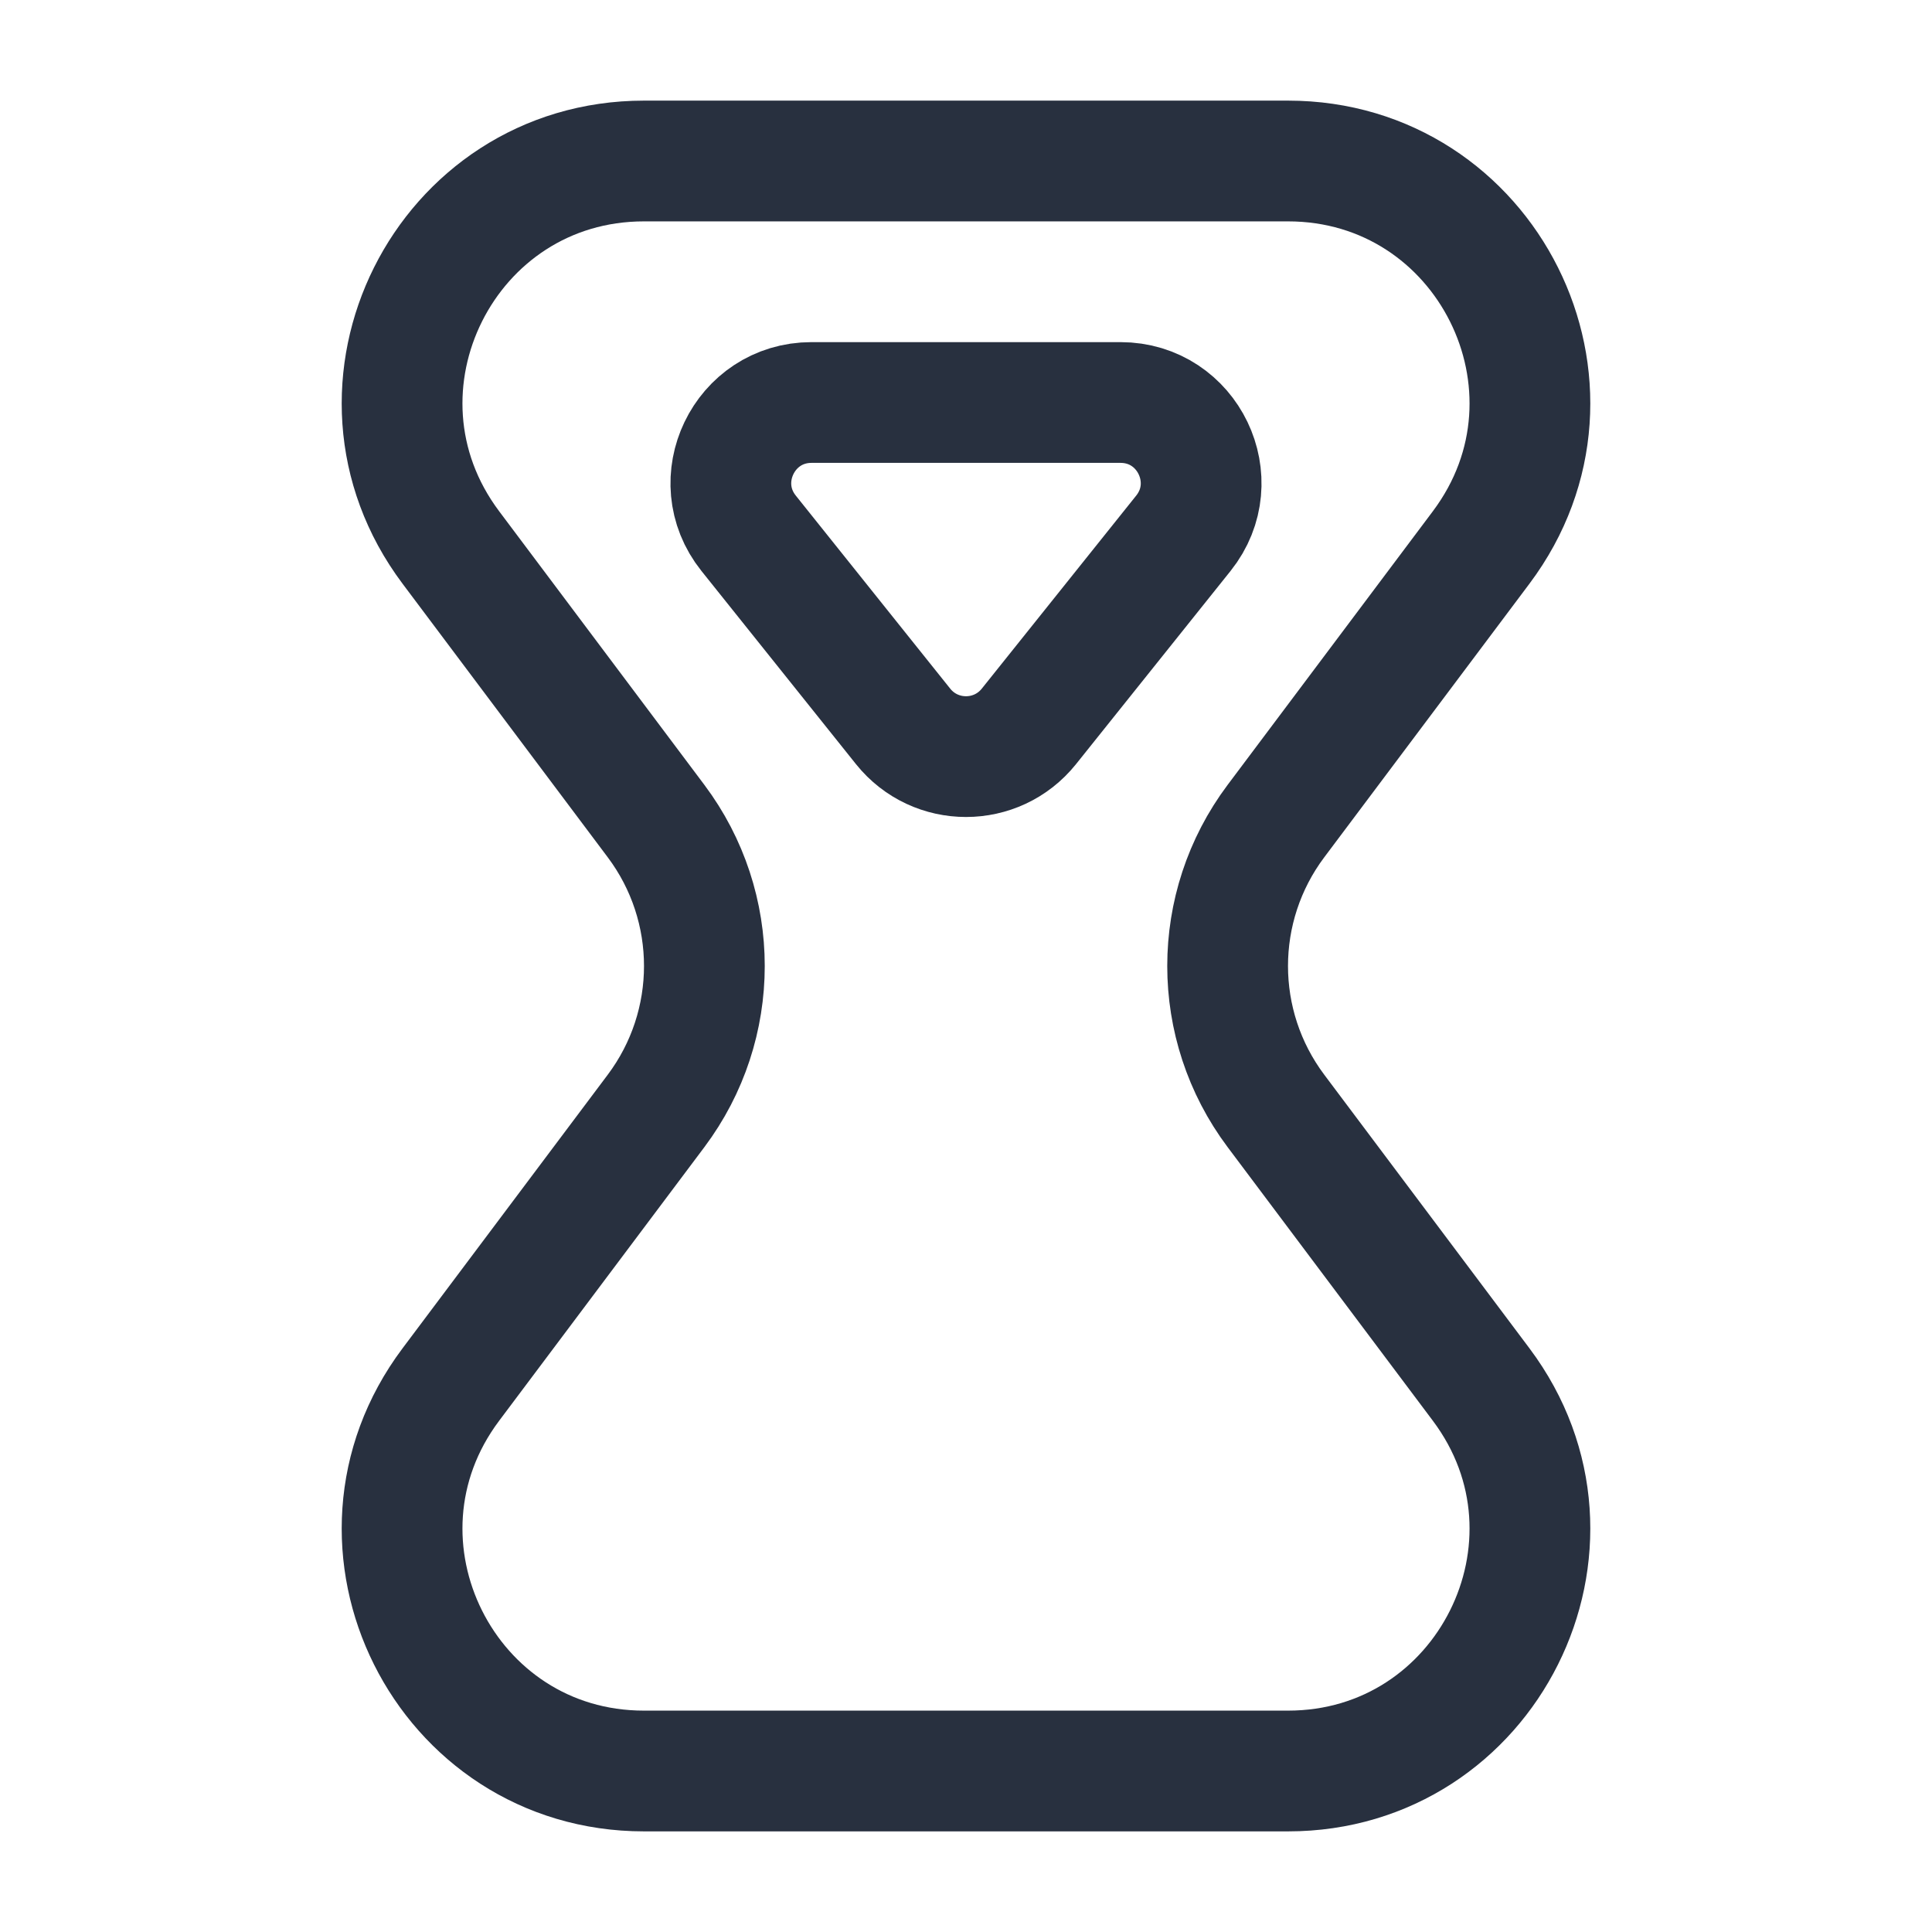<svg width="24" height="24" viewBox="0 0 24 24" fill="none" xmlns="http://www.w3.org/2000/svg">
    <path d="M12.781 9.024C12.38 9.524 11.62 9.524 11.219 9.024L9.3 6.625C8.776 5.97 9.242 5 10.081 5L13.919 5C14.758 5 15.224 5.97 14.7 6.625L12.781 9.024Z"
          stroke="#28303F" stroke-width="1.5"/>
    <path d="M18.4 17.2C19.883 19.178 18.472 22 16 22L8 22C5.528 22 4.117 19.178 5.6 17.2L8.15 13.8C8.95 12.733 8.95 11.267 8.15 10.2L5.6 6.8C4.117 4.822 5.528 2 8 2L16 2C18.472 2 19.883 4.822 18.4 6.8L15.85 10.2C15.05 11.267 15.05 12.733 15.85 13.8L18.4 17.2Z"
          stroke="#28303F" stroke-width="1.5"/>
</svg>
